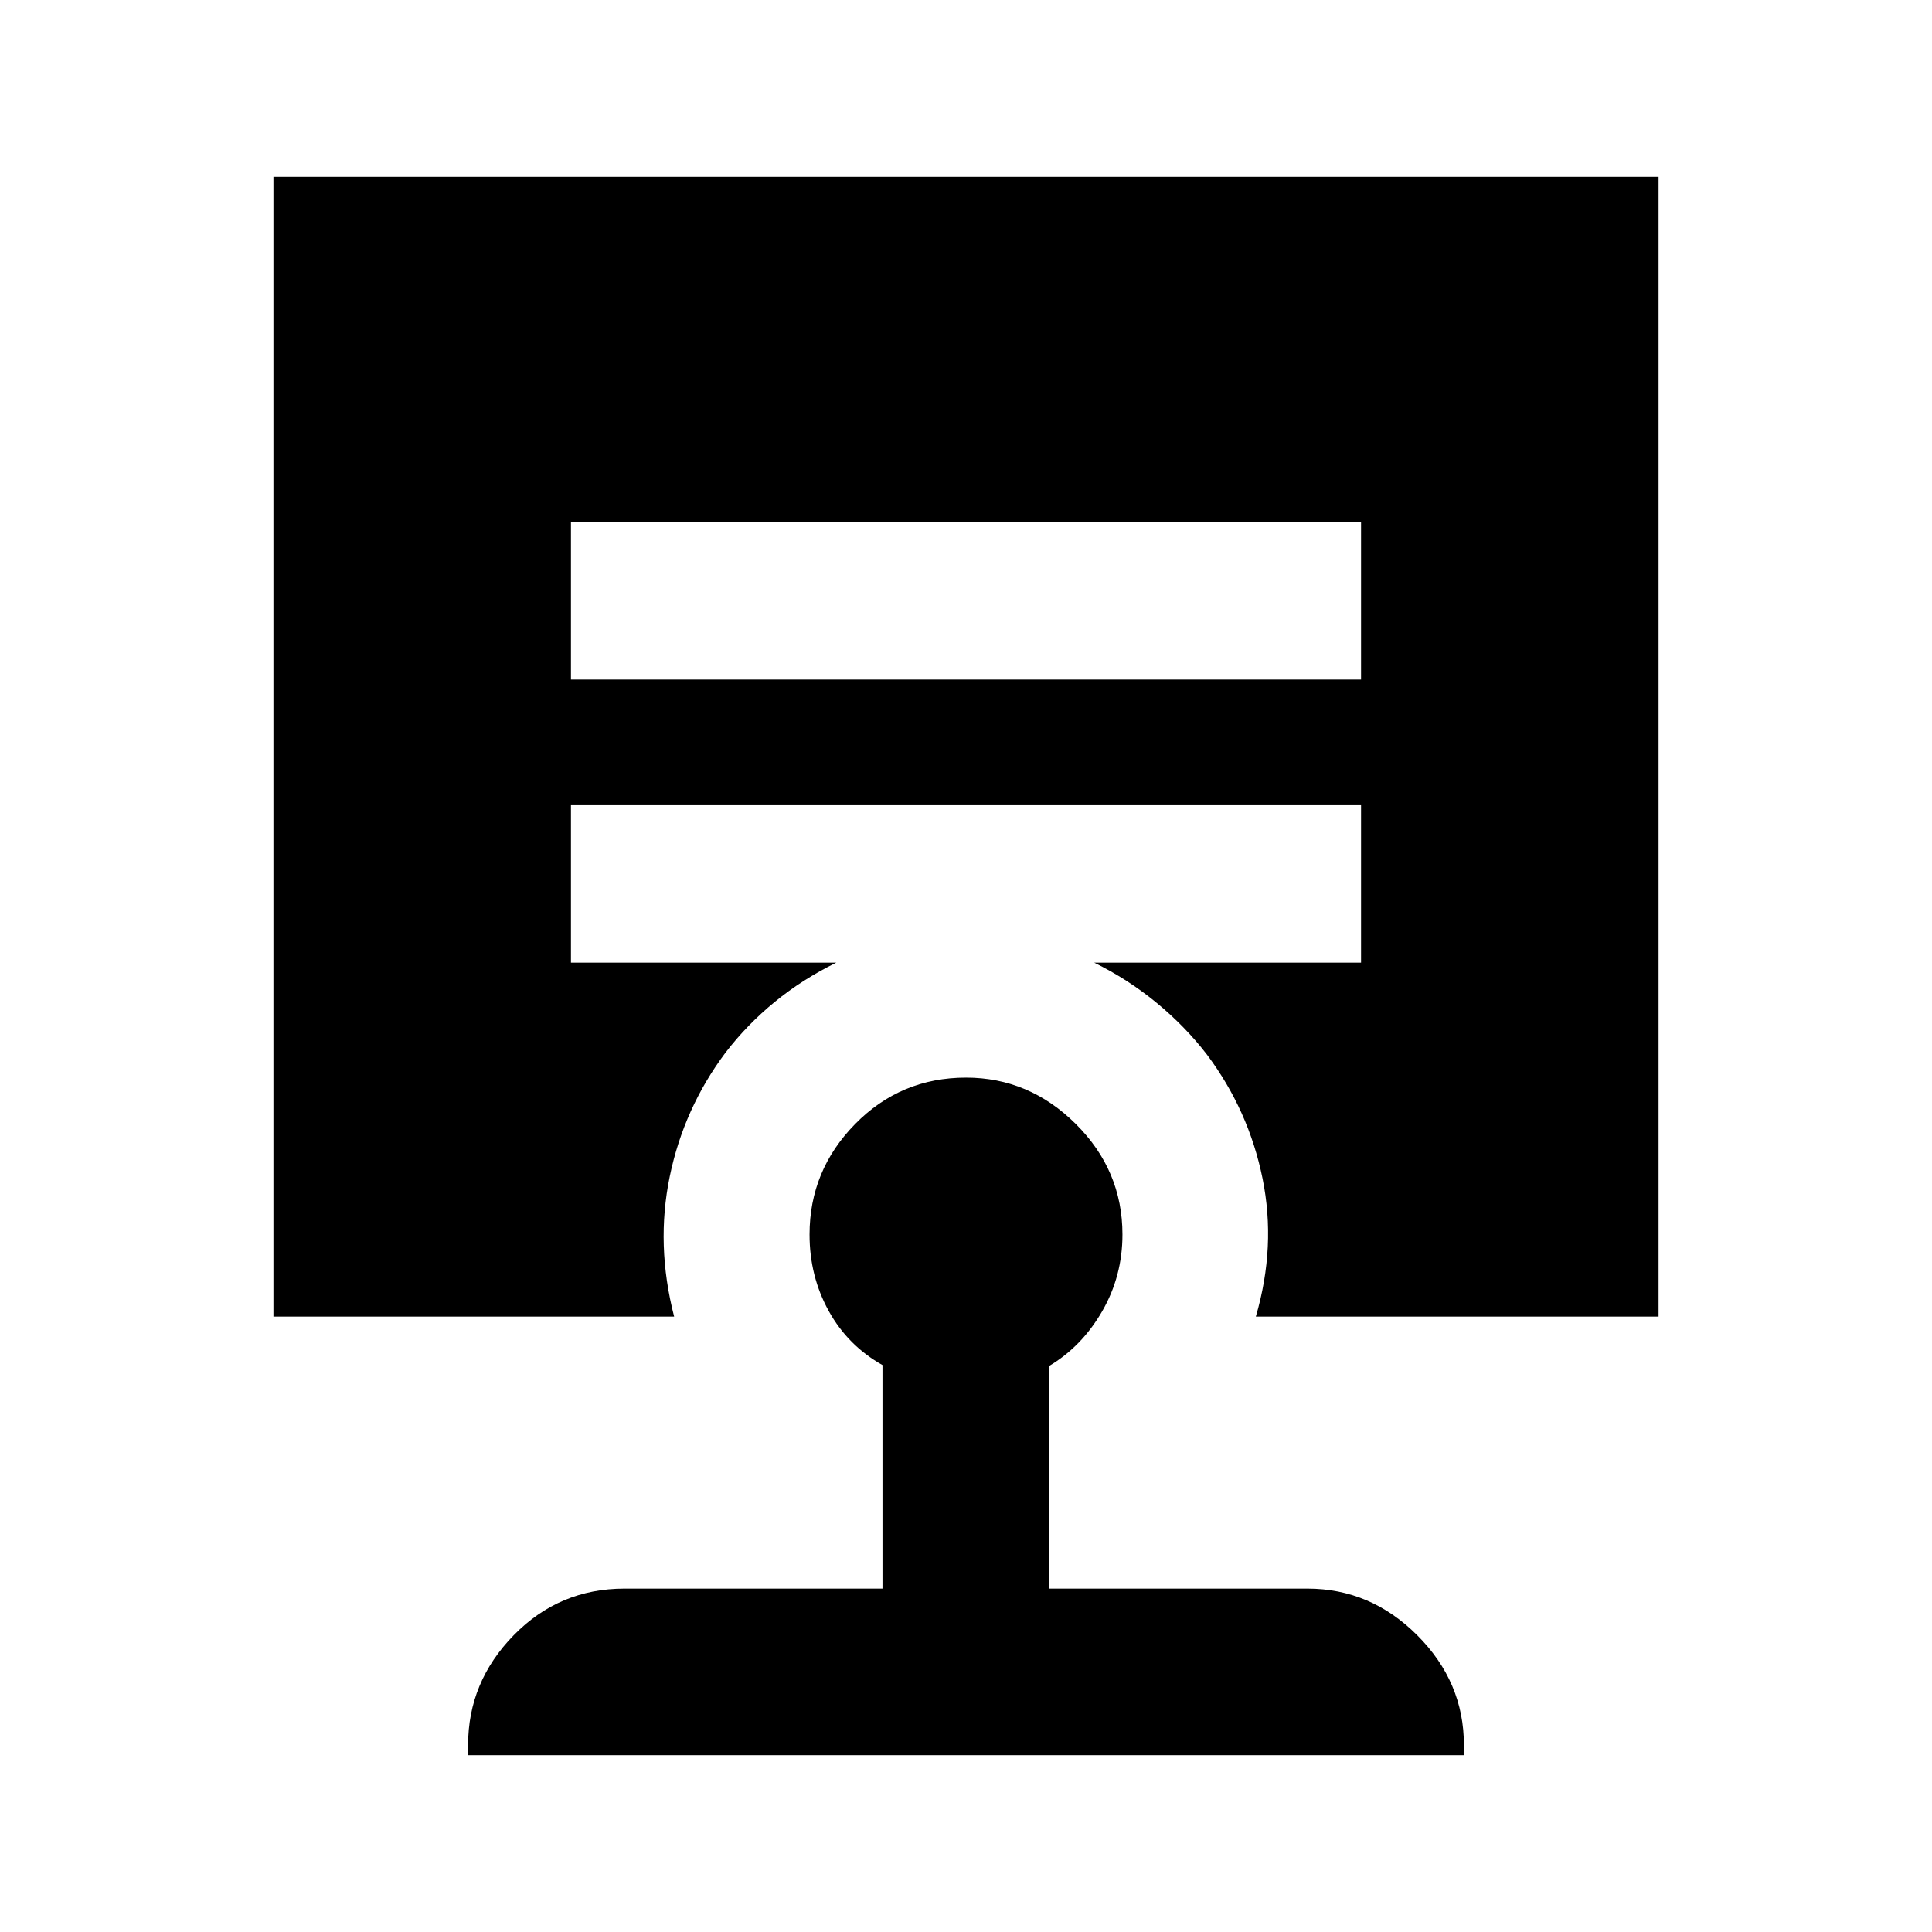 <svg xmlns="http://www.w3.org/2000/svg" height="20" viewBox="0 -960 960 960" width="20"><path d="M480.02-424.54q31.37 0 54.55 23.05 23.17 23.06 23.17 54.92 0 20.72-10.13 38.22t-26.35 27.13v110.59h128.41q31.37 0 54.56 23.19 23.18 23.18 23.18 54.55v5.02H232.59v-5.02q0-31.37 22.65-54.55 22.65-23.19 55.09-23.19H438.5V-281.7q-17.24-9.71-26.74-26.93t-9.5-37.94q0-31.86 22.66-54.92 22.65-23.05 55.1-23.05Zm-196.32-276v78.21h392.6v-78.21H283.7ZM135.87-305.78v-566.35h688.26v566.35H624.02q10.2-34.92 3.32-68.71-6.88-33.79-27.6-61.47-10.76-14-25.03-25.75-14.27-11.75-31.01-19.96h132.6v-78.22H283.7v78.22h131.84q-16.74 8.21-30.51 19.46-13.77 11.25-24.53 25.25-20.72 27.68-27.72 61.59-7 33.91 2.2 69.59H135.87Z"/></svg>
